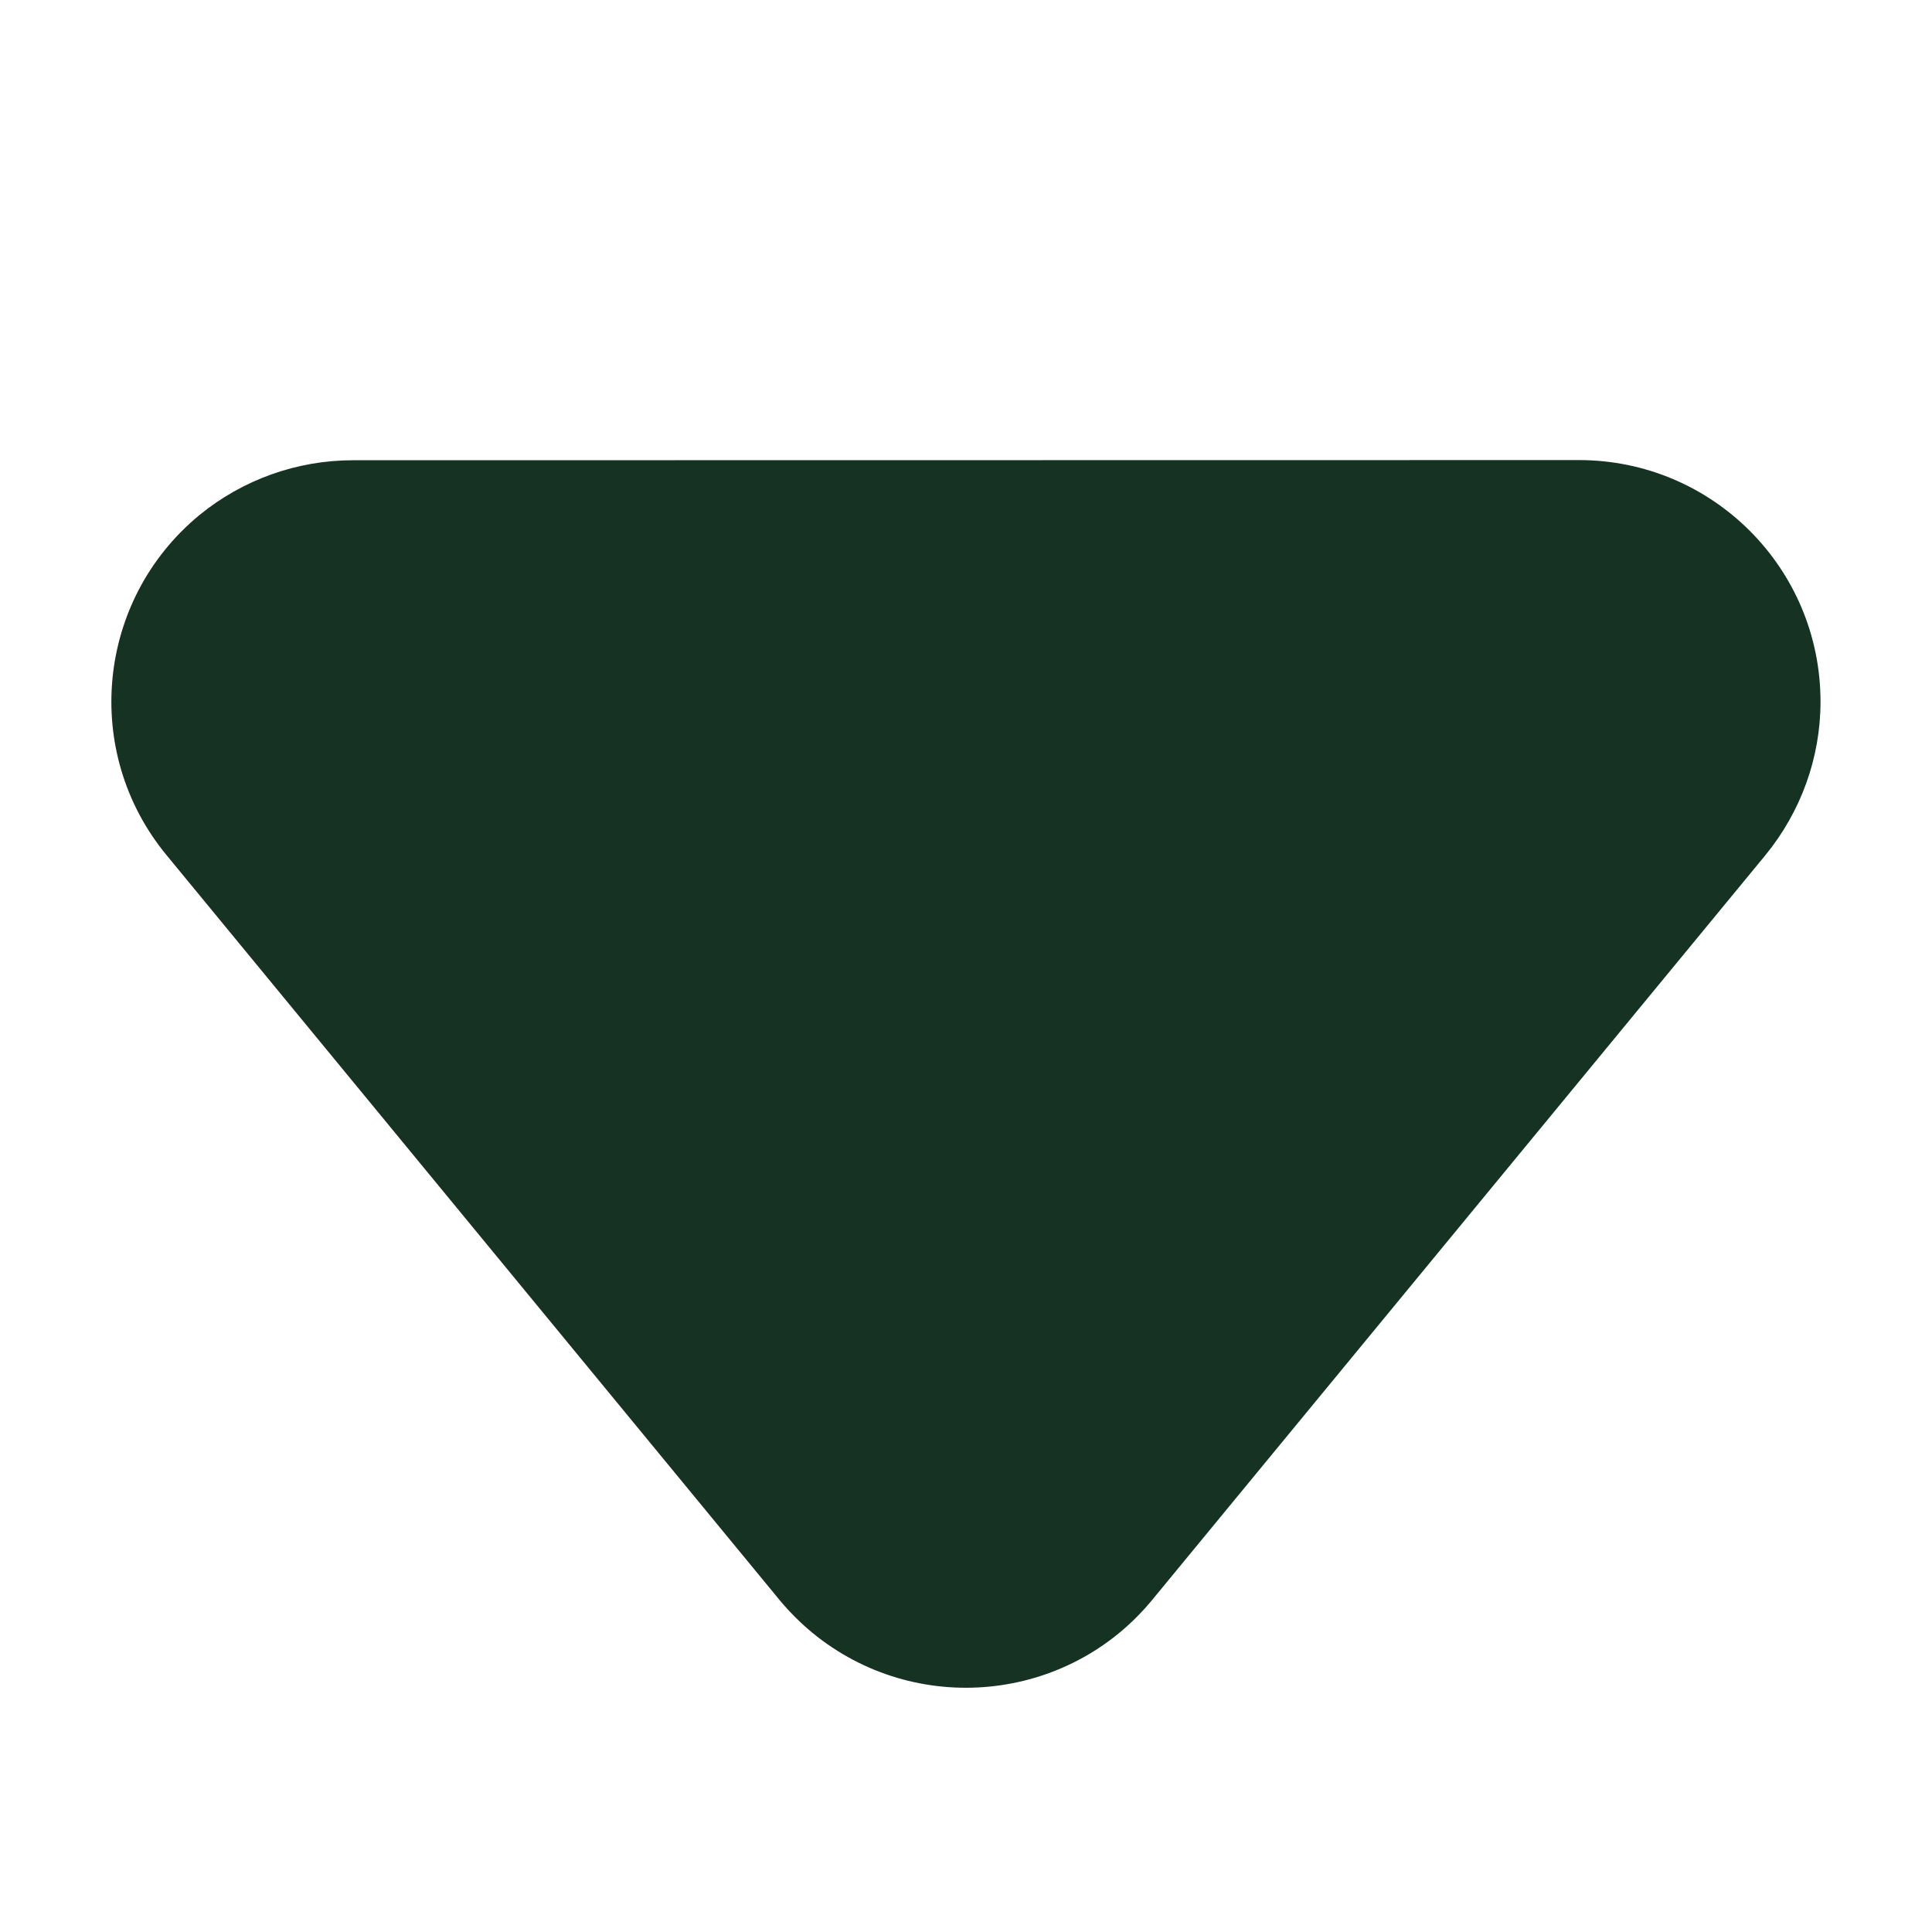 <?xml version="1.0" encoding="UTF-8"?>
<svg width="8px" height="8px" viewBox="0 0 8 8" version="1.1" xmlns="http://www.w3.org/2000/svg" xmlns:xlink="http://www.w3.org/1999/xlink">
    <title>64A93C80-300A-44E9-AA00-F0549EAC936A</title>
    <g id="Dashboard" stroke="none" stroke-width="1" fill="none" fill-rule="evenodd">
        <g id="Stridy-Dashboard" transform="translate(-571, -152)" fill="#163223">
            <g id="编组-5" transform="translate(50, 138)">
                <g id="编组-3" transform="translate(423, 6)">
                    <g id="矩形" transform="translate(90, 0)">
                        <g id="icon/下拉" transform="translate(6, 5)">
                            <path d="M9.144,3.868 L9.529,7.843 C9.583,8.392 9.18,8.881 8.63,8.935 C8.566,8.941 8.502,8.941 8.437,8.935 L4.462,8.549 C3.912,8.496 3.51,8.007 3.563,7.457 C3.586,7.227 3.688,7.011 3.852,6.847 L7.441,3.257 C7.832,2.866 8.465,2.866 8.856,3.257 C9.02,3.421 9.121,3.637 9.144,3.868 Z" id="矩形" transform="translate(6, 5.405) rotate(-315) translate(-6, -5.405) "></path>
                        </g>
                    </g>
                </g>
            </g>
        </g>
    </g>
</svg>
